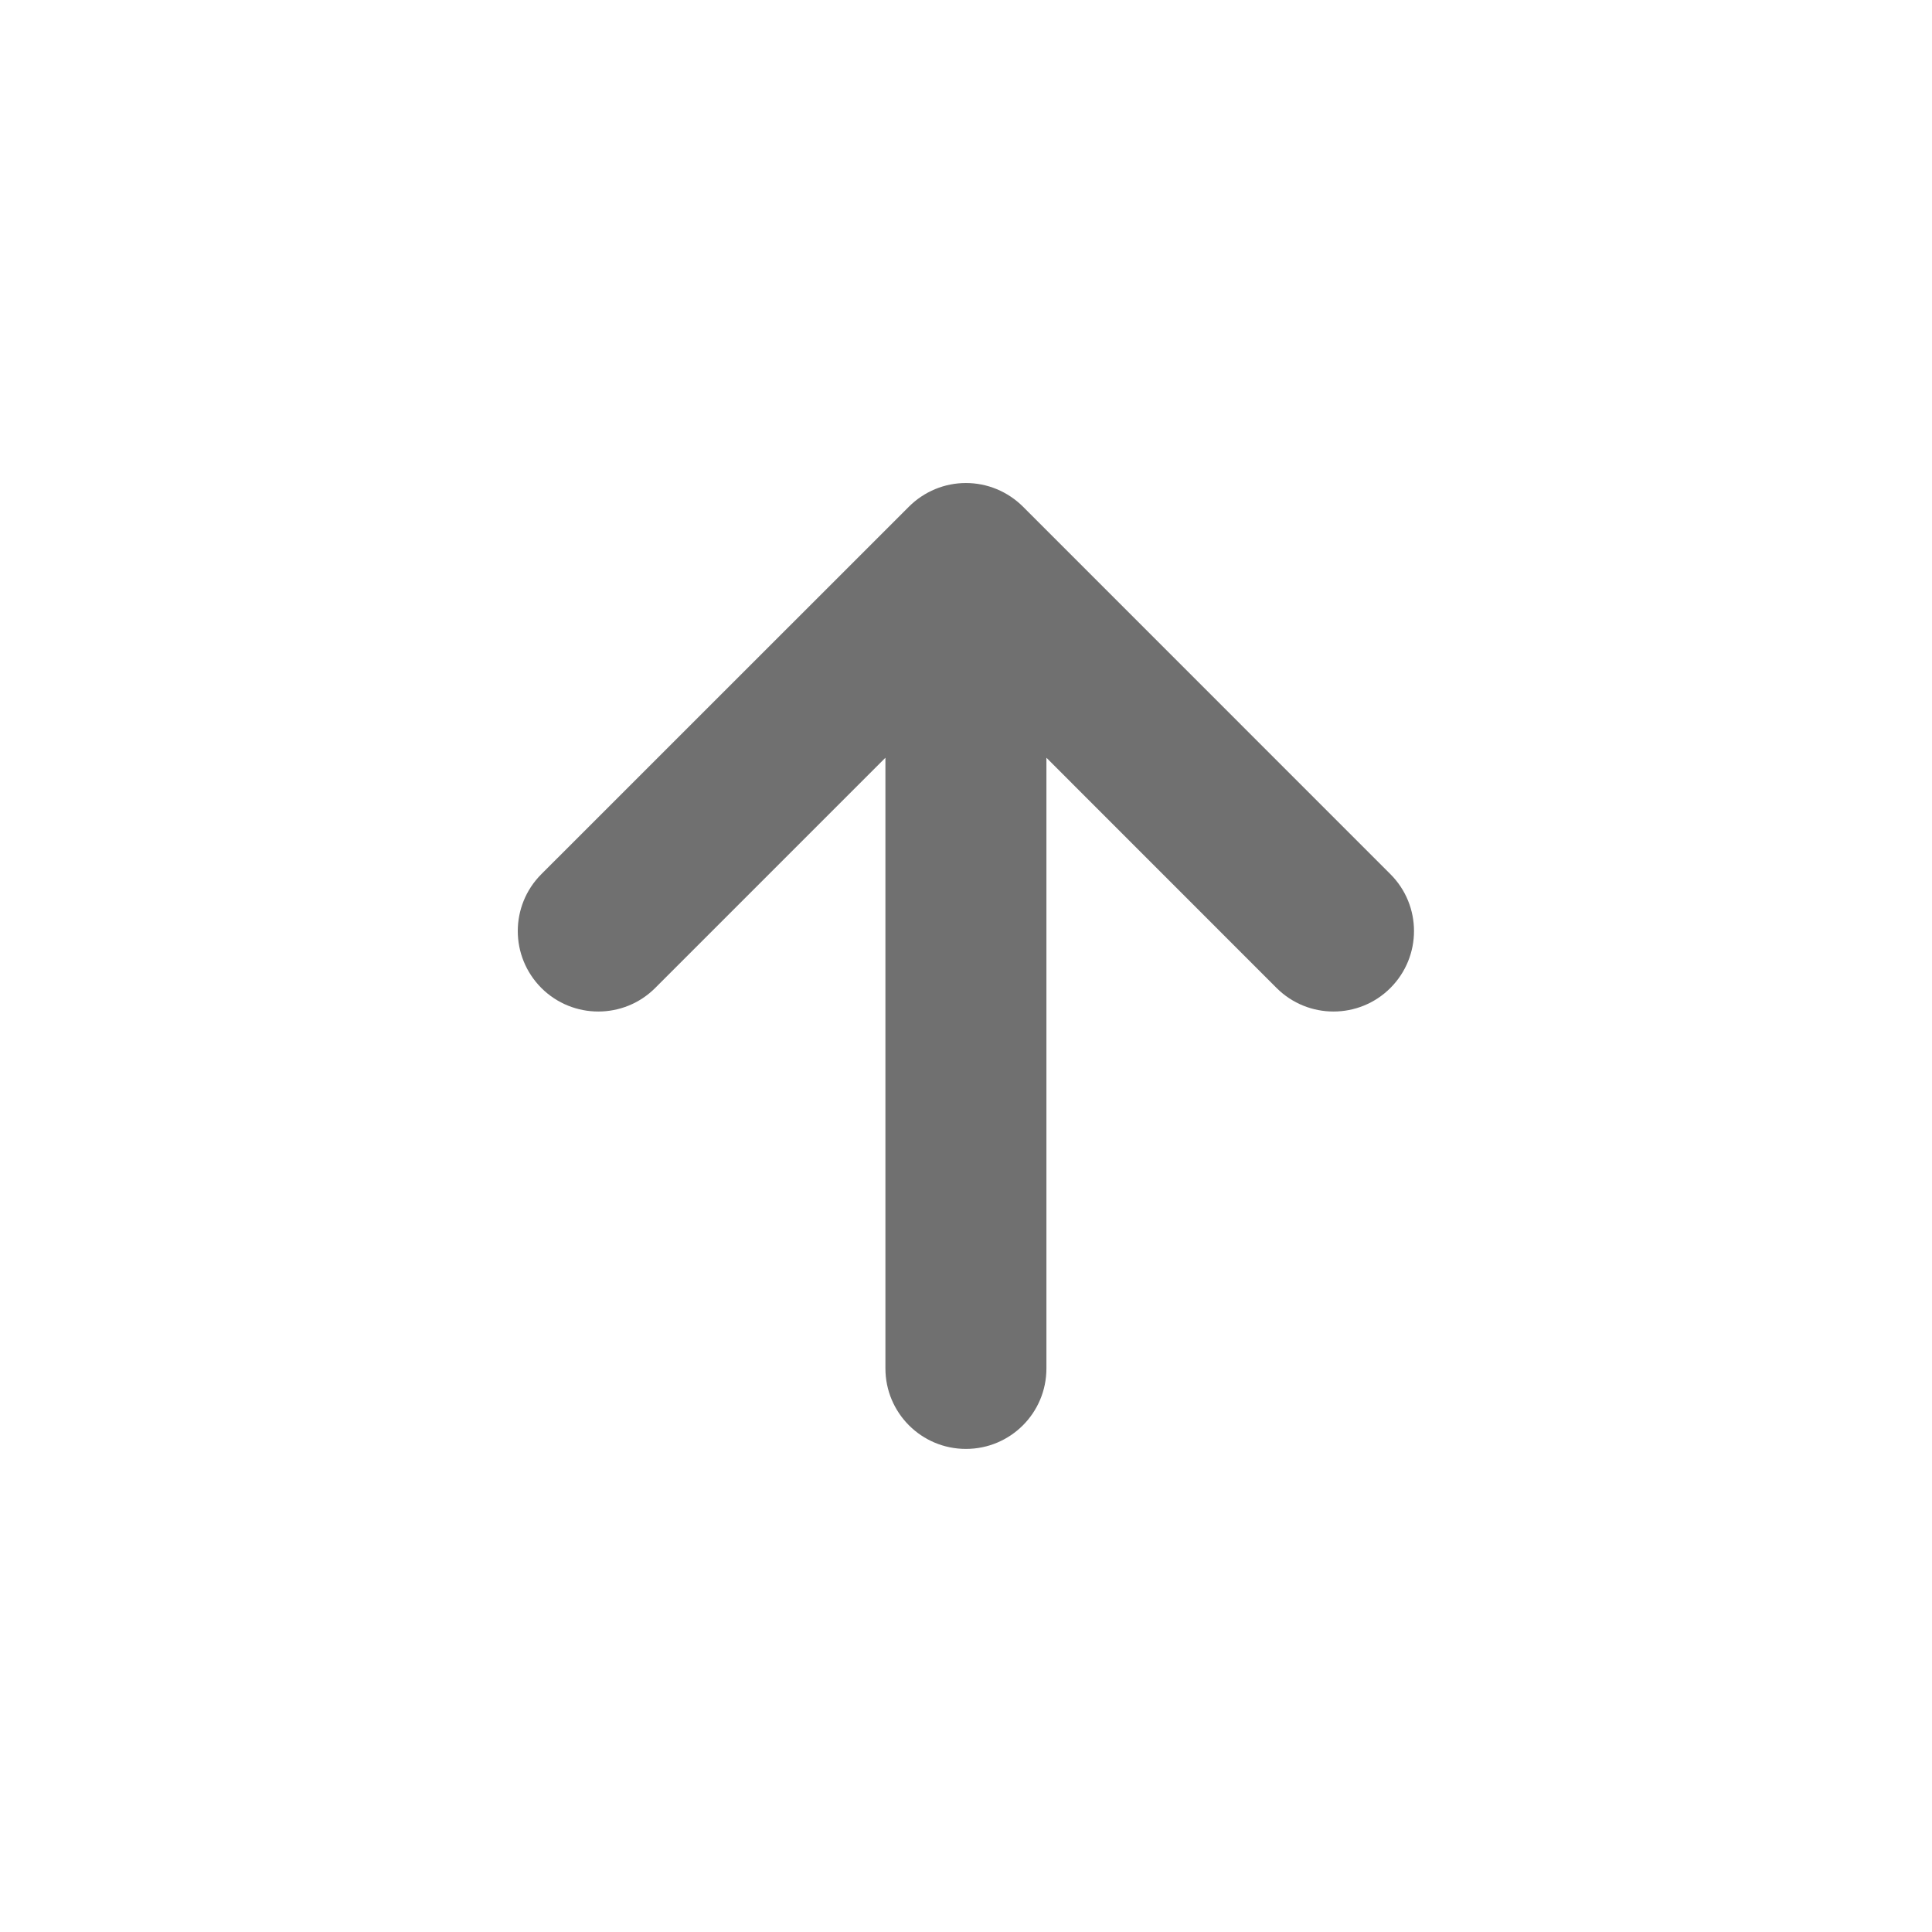 <svg width="24" height="24" viewBox="0 0 24 24" fill="none" xmlns="http://www.w3.org/2000/svg">
<path fill-rule="evenodd" clip-rule="evenodd" d="M11.617 6.076C11.861 5.975 12.137 5.975 12.381 6.076C12.504 6.127 12.614 6.201 12.707 6.293L17.272 10.859C17.663 11.249 17.663 11.882 17.272 12.273C16.882 12.663 16.249 12.663 15.858 12.273L12.999 9.413V16.999C12.999 17.552 12.552 17.999 11.999 17.999C11.447 17.999 10.999 17.552 10.999 16.999V9.413L8.139 12.273C7.749 12.663 7.116 12.663 6.725 12.273C6.53 12.077 6.432 11.822 6.432 11.566C6.432 11.31 6.53 11.054 6.725 10.859L11.292 6.293C11.384 6.201 11.495 6.127 11.617 6.076Z" fill="black" fill-opacity="0.56"/>
</svg>

